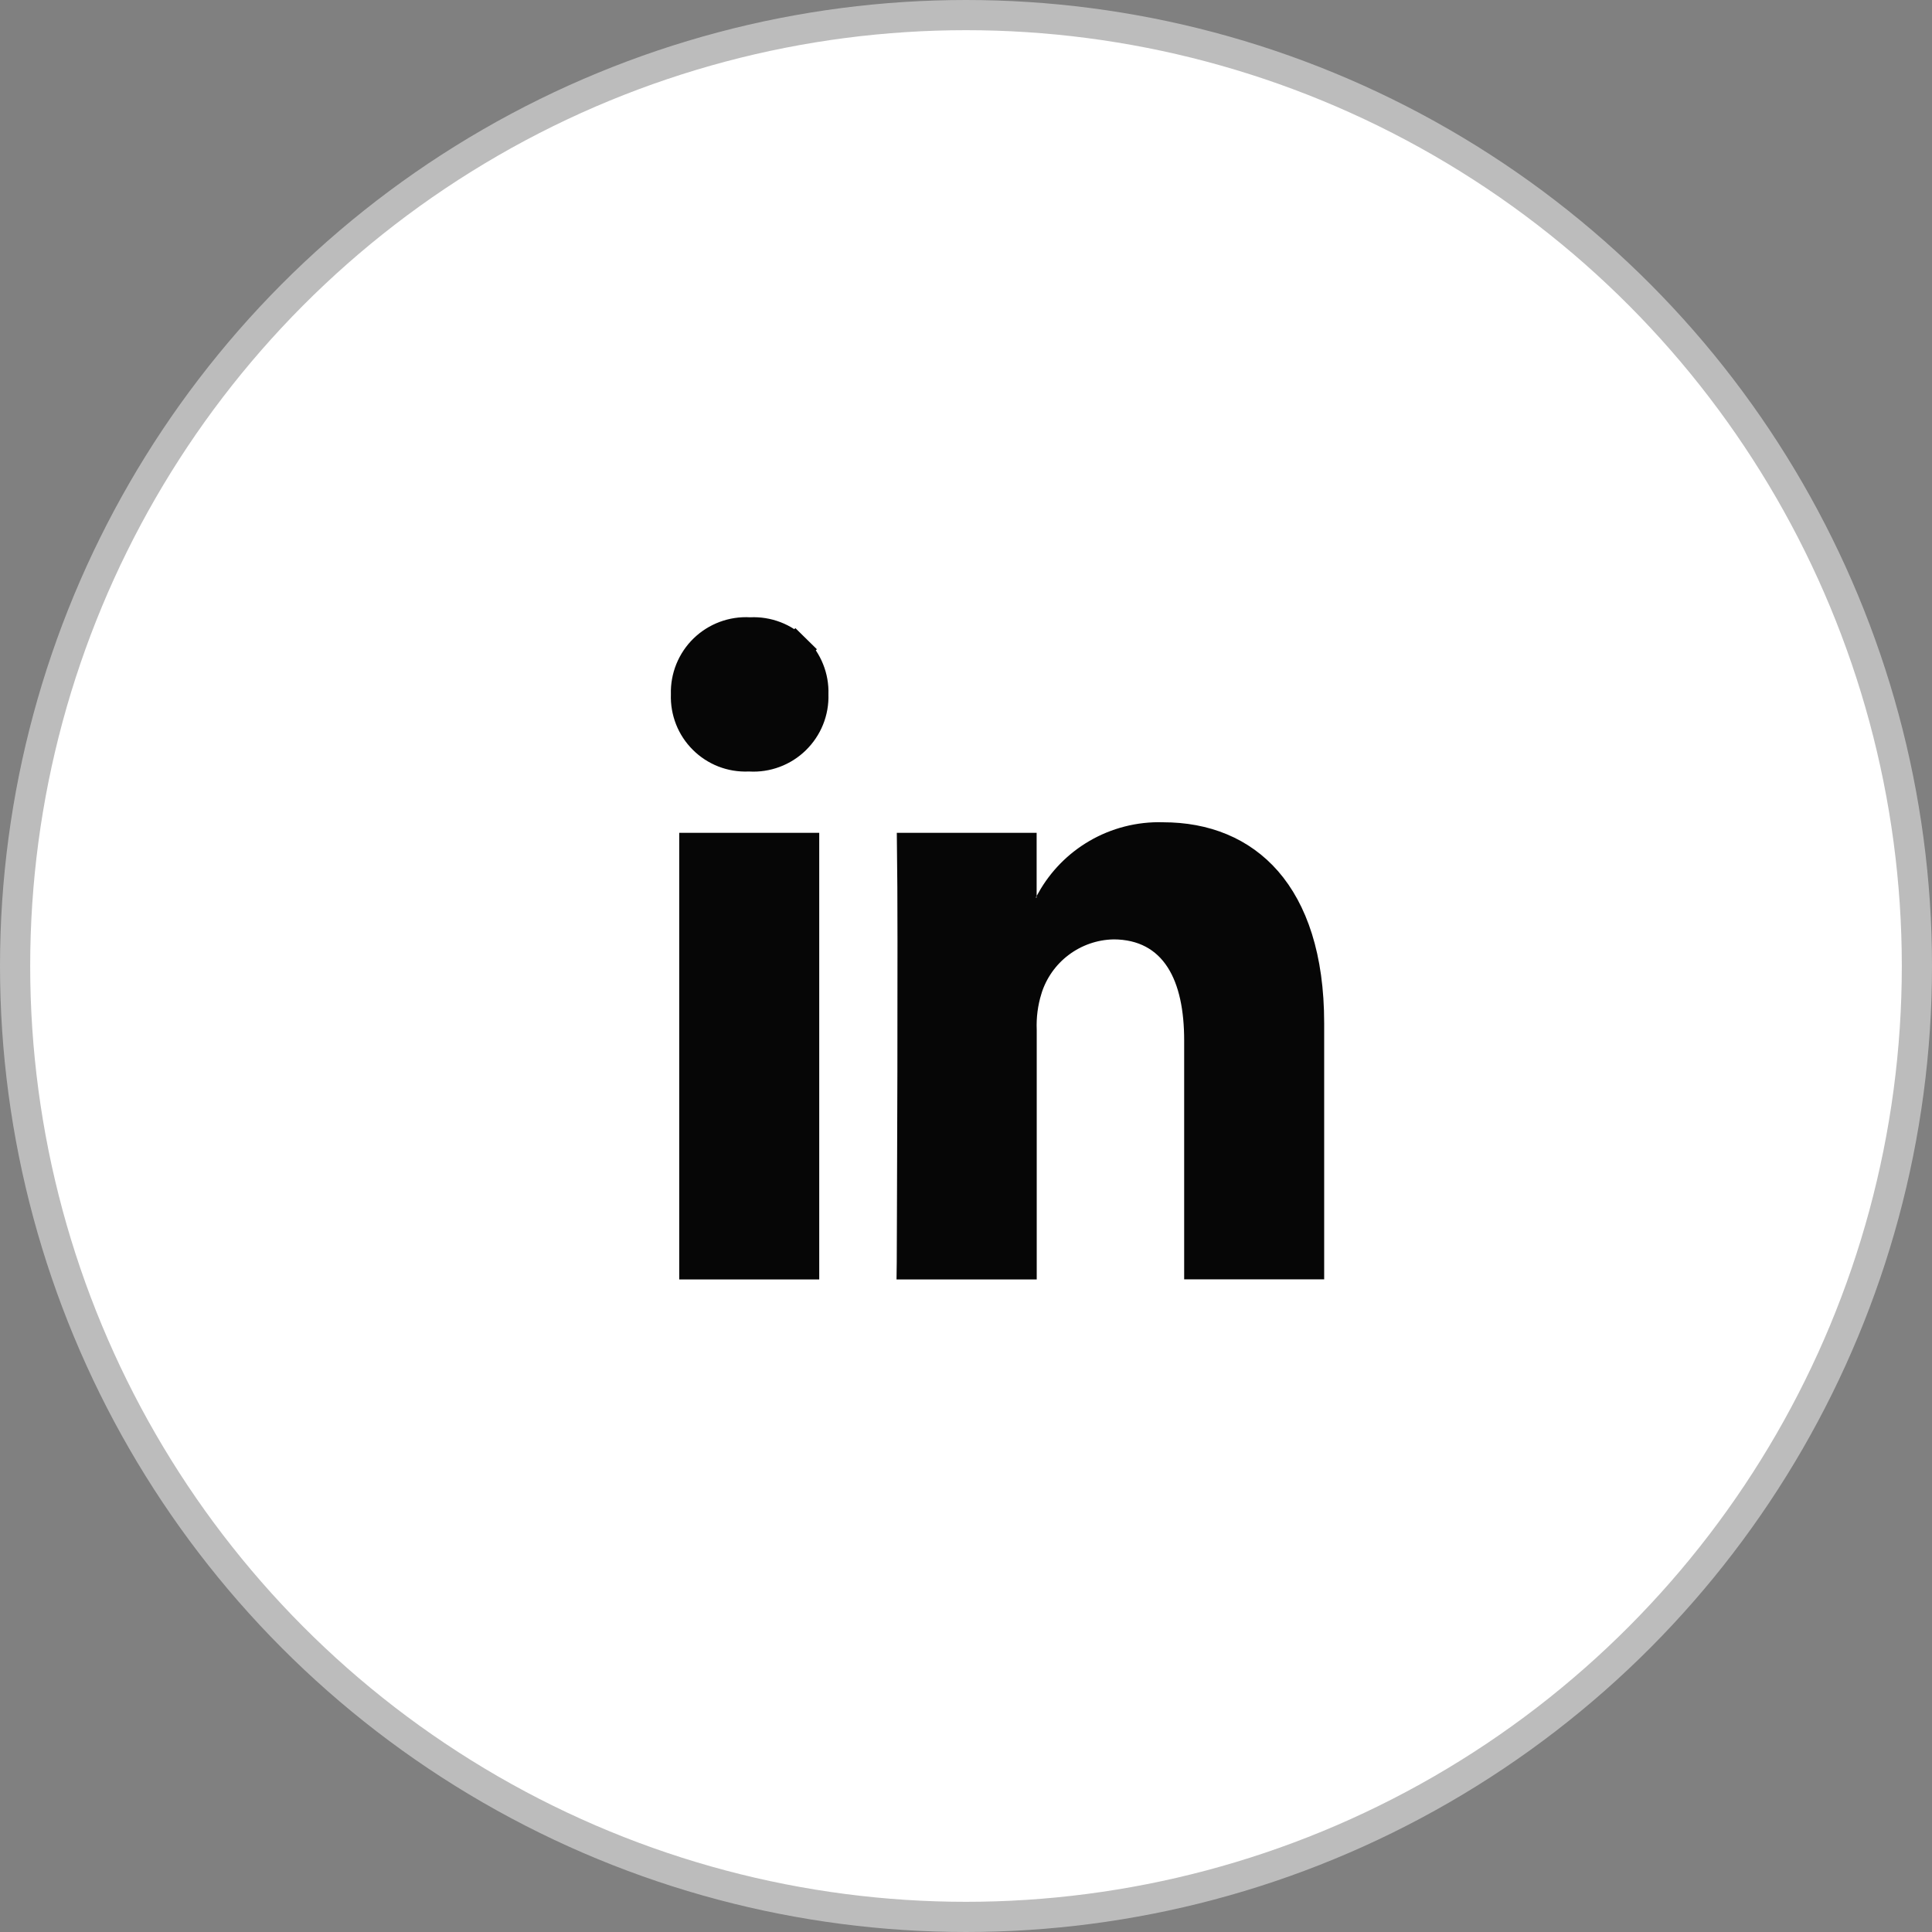 <svg width="64" height="64" viewBox="0 0 64 64" fill="none" xmlns="http://www.w3.org/2000/svg">
<rect x="0" y="0" width="64" height="64" fill="#808080" stroke="none"/>
<circle cx="32" cy="32" r="31.5" fill="white" stroke="#BCBCBC"/>
<path d="M43.365 33.894V41.88H39.727V34.465C39.727 33.429 39.554 32.48 39.102 31.776C38.627 31.036 37.877 30.618 36.877 30.618V30.618L36.865 30.619C36.225 30.634 35.607 30.851 35.096 31.237C34.586 31.622 34.209 32.159 34.02 32.77L34.02 32.771C33.884 33.21 33.825 33.669 33.843 34.129V41.884H30.205L30.206 41.807C30.207 41.438 30.209 40.908 30.212 40.269C30.217 38.99 30.223 37.27 30.227 35.507C30.233 32.528 30.234 29.404 30.215 28.089H33.84V29.538L33.399 30.232H34.31H34.34H34.84V29.82V29.812C35.194 29.183 35.709 28.659 36.333 28.294C36.991 27.909 37.745 27.717 38.507 27.738L38.514 27.739L38.522 27.739C39.928 27.737 41.117 28.219 41.962 29.189C42.813 30.168 43.365 31.701 43.365 33.894ZM24.822 20.948L24.848 20.949L24.874 20.948C25.146 20.935 25.418 20.979 25.673 21.076C25.928 21.173 26.16 21.322 26.354 21.513L26.704 21.157L26.354 21.513C26.548 21.704 26.701 21.934 26.802 22.187C26.904 22.44 26.952 22.711 26.943 22.984L26.943 22.999L26.943 23.014C26.952 23.29 26.903 23.564 26.8 23.819C26.697 24.074 26.541 24.305 26.344 24.497C26.147 24.69 25.912 24.839 25.654 24.935C25.396 25.032 25.121 25.074 24.846 25.058L24.832 25.058H24.818H24.788H24.778L24.769 25.058C24.498 25.068 24.228 25.023 23.975 24.924C23.723 24.825 23.494 24.675 23.302 24.483C23.11 24.292 22.959 24.063 22.86 23.811C22.761 23.558 22.714 23.288 22.724 23.017L22.724 23.001L22.724 22.985C22.716 22.711 22.766 22.437 22.869 22.183C22.973 21.928 23.128 21.697 23.325 21.506C23.523 21.314 23.758 21.166 24.015 21.07C24.273 20.974 24.547 20.932 24.822 20.948ZM26.638 28.089V41.884H23V28.089H26.638Z" fill="#060606" stroke="#060606"/>
</svg>
